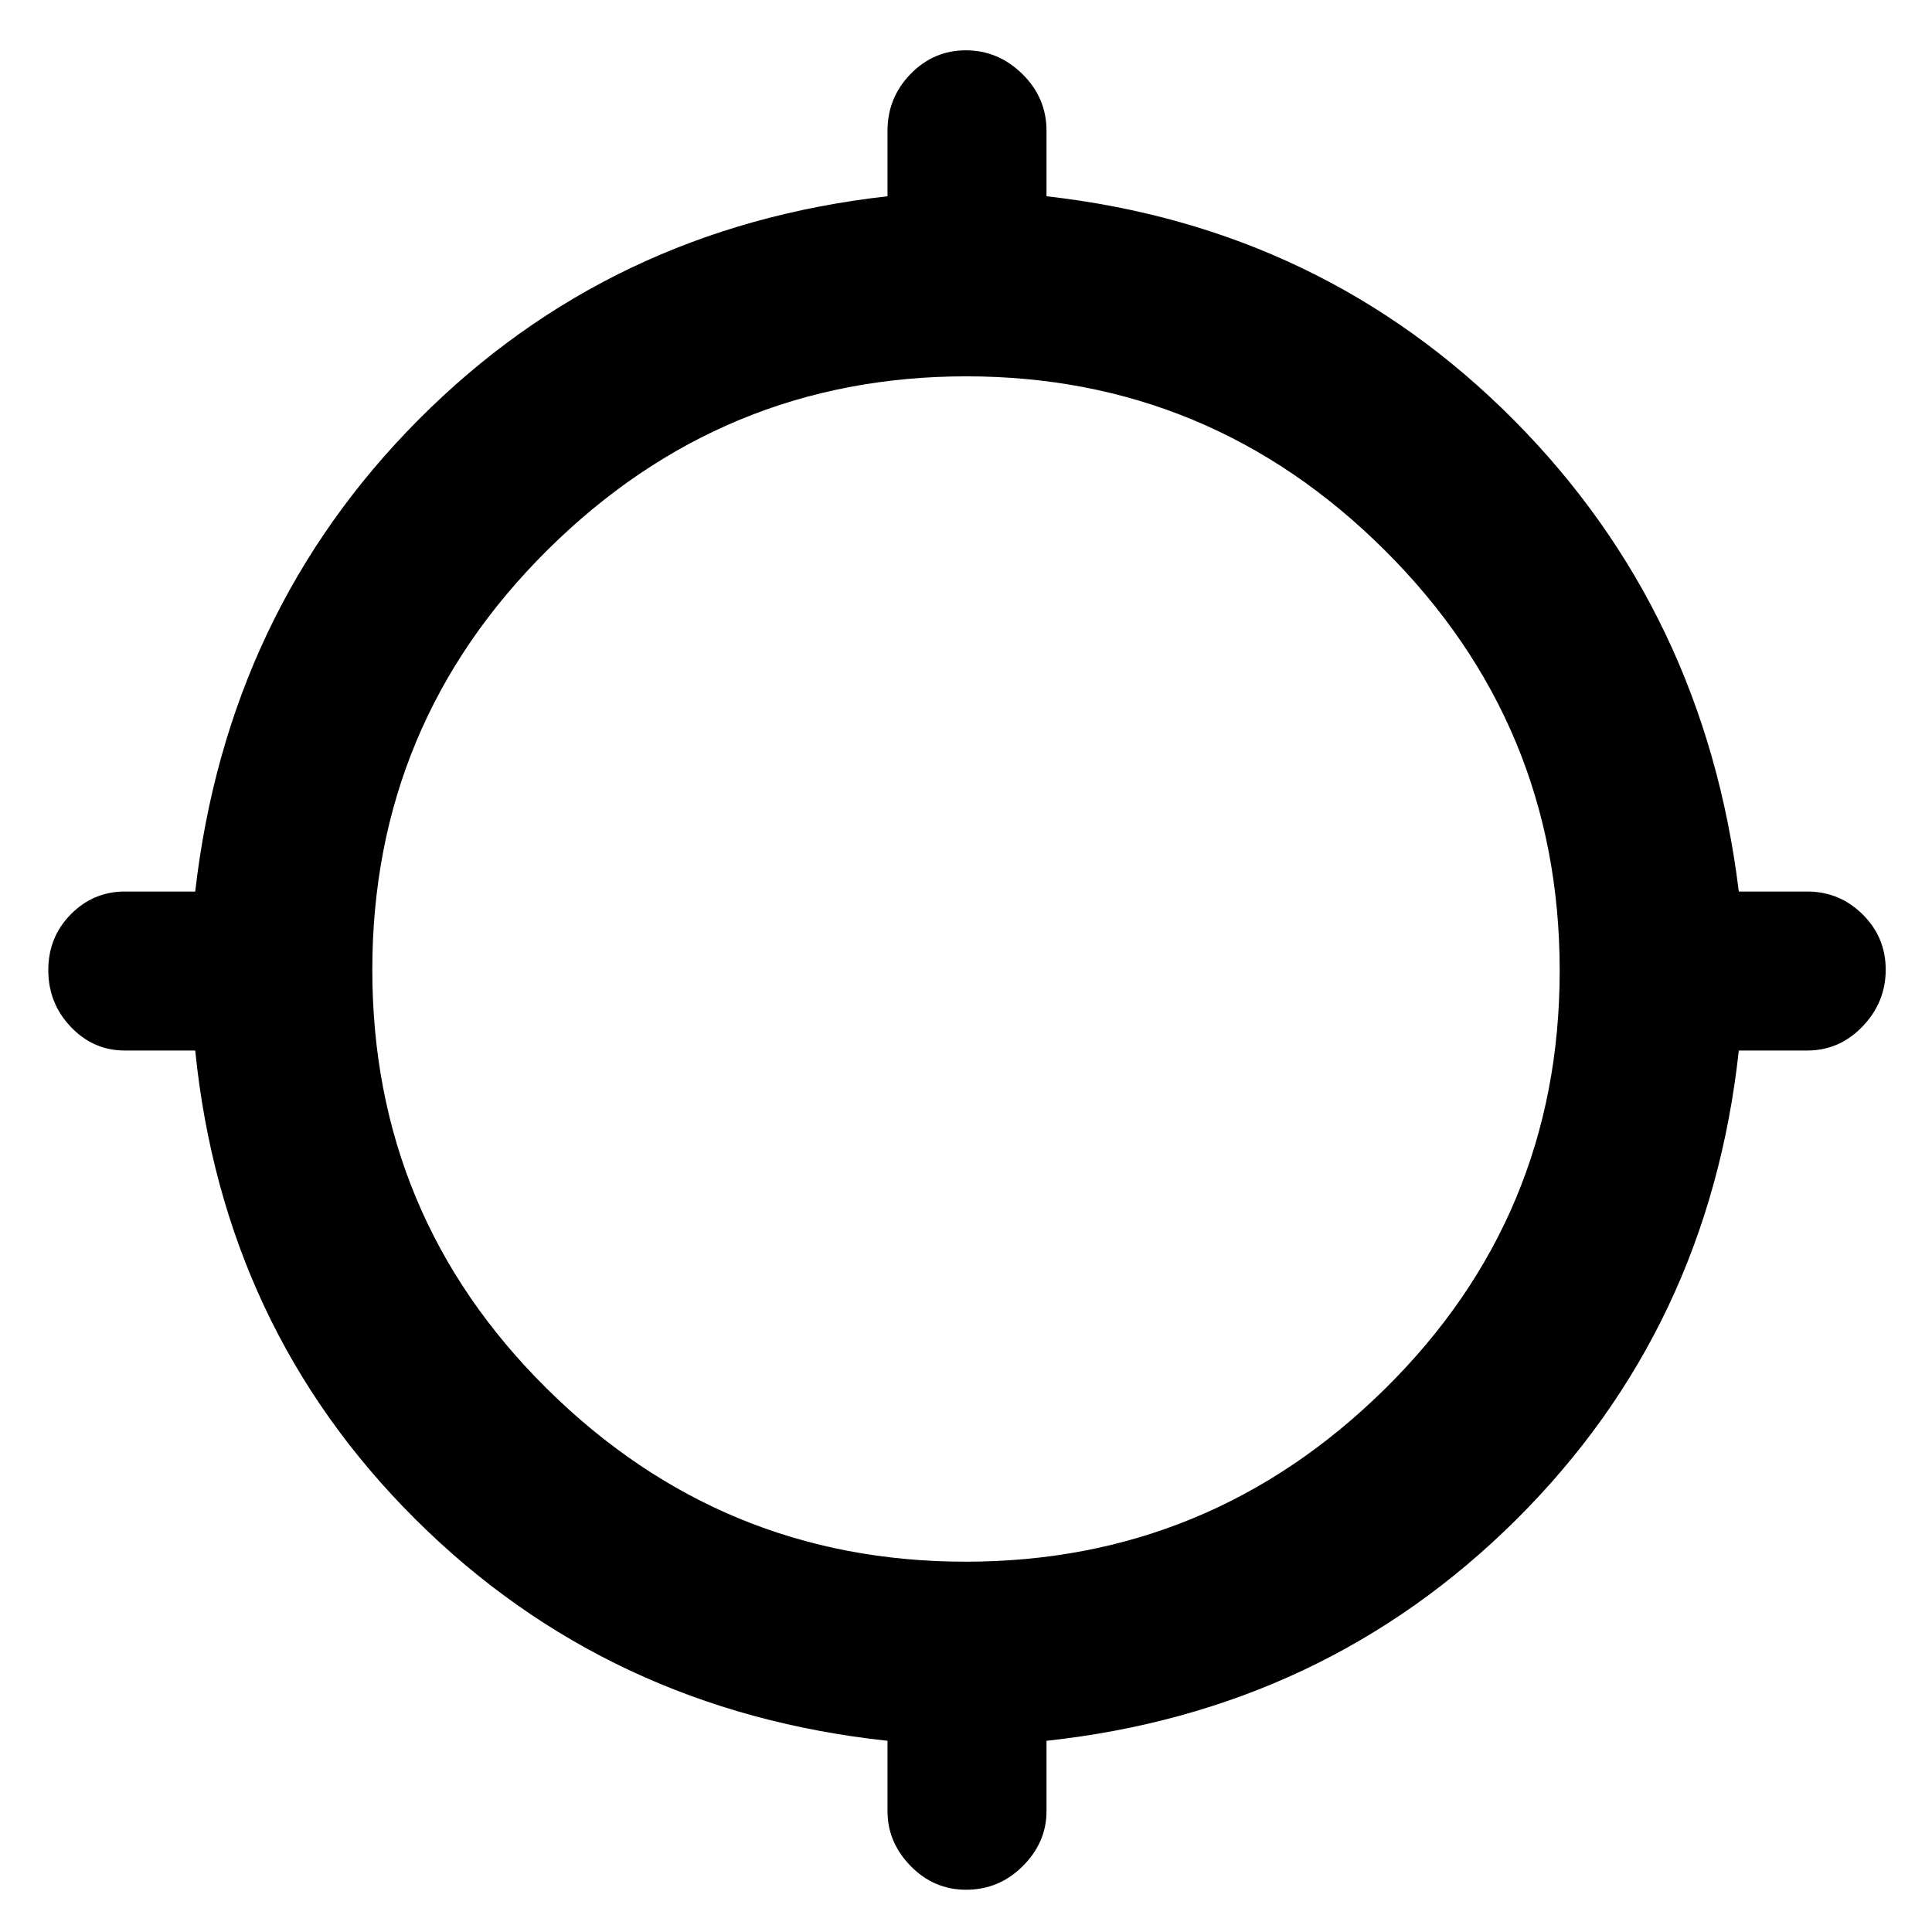 <svg xmlns="http://www.w3.org/2000/svg" height="48" viewBox="0 -960 960 960" width="48"><path d="M441-60v-35q-139-15-234.5-110T97-438H62q-15.62 0-26.81-11.74T24-477.93q0-16.45 11.19-27.76Q46.38-517 62-517h35q16-139 111-234.5t233-110.98V-895q0-16.47 11.46-28.24Q463.92-935 479.95-935q16.03 0 28.04 11.76Q520-911.47 520-895v32.52Q657-847 752-751.5T864-517h34q16.05 0 27.53 11.36Q937-494.29 937-478.14T925.53-450q-11.48 12-27.53 12h-34q-15 138-110.5 233T520-95v35q0 15.45-11.75 27.22Q496.5-21 480.04-21 464-21 452.5-32.78 441-44.55 441-60Zm38.83-124Q601-184 688-269.71q87-85.7 87-208Q775-600 688.17-686.5q-86.83-86.5-208-86.5T272-686.67q-87 86.33-87 208.62t86.83 208.17q86.83 85.88 208 85.88Z"/></svg>